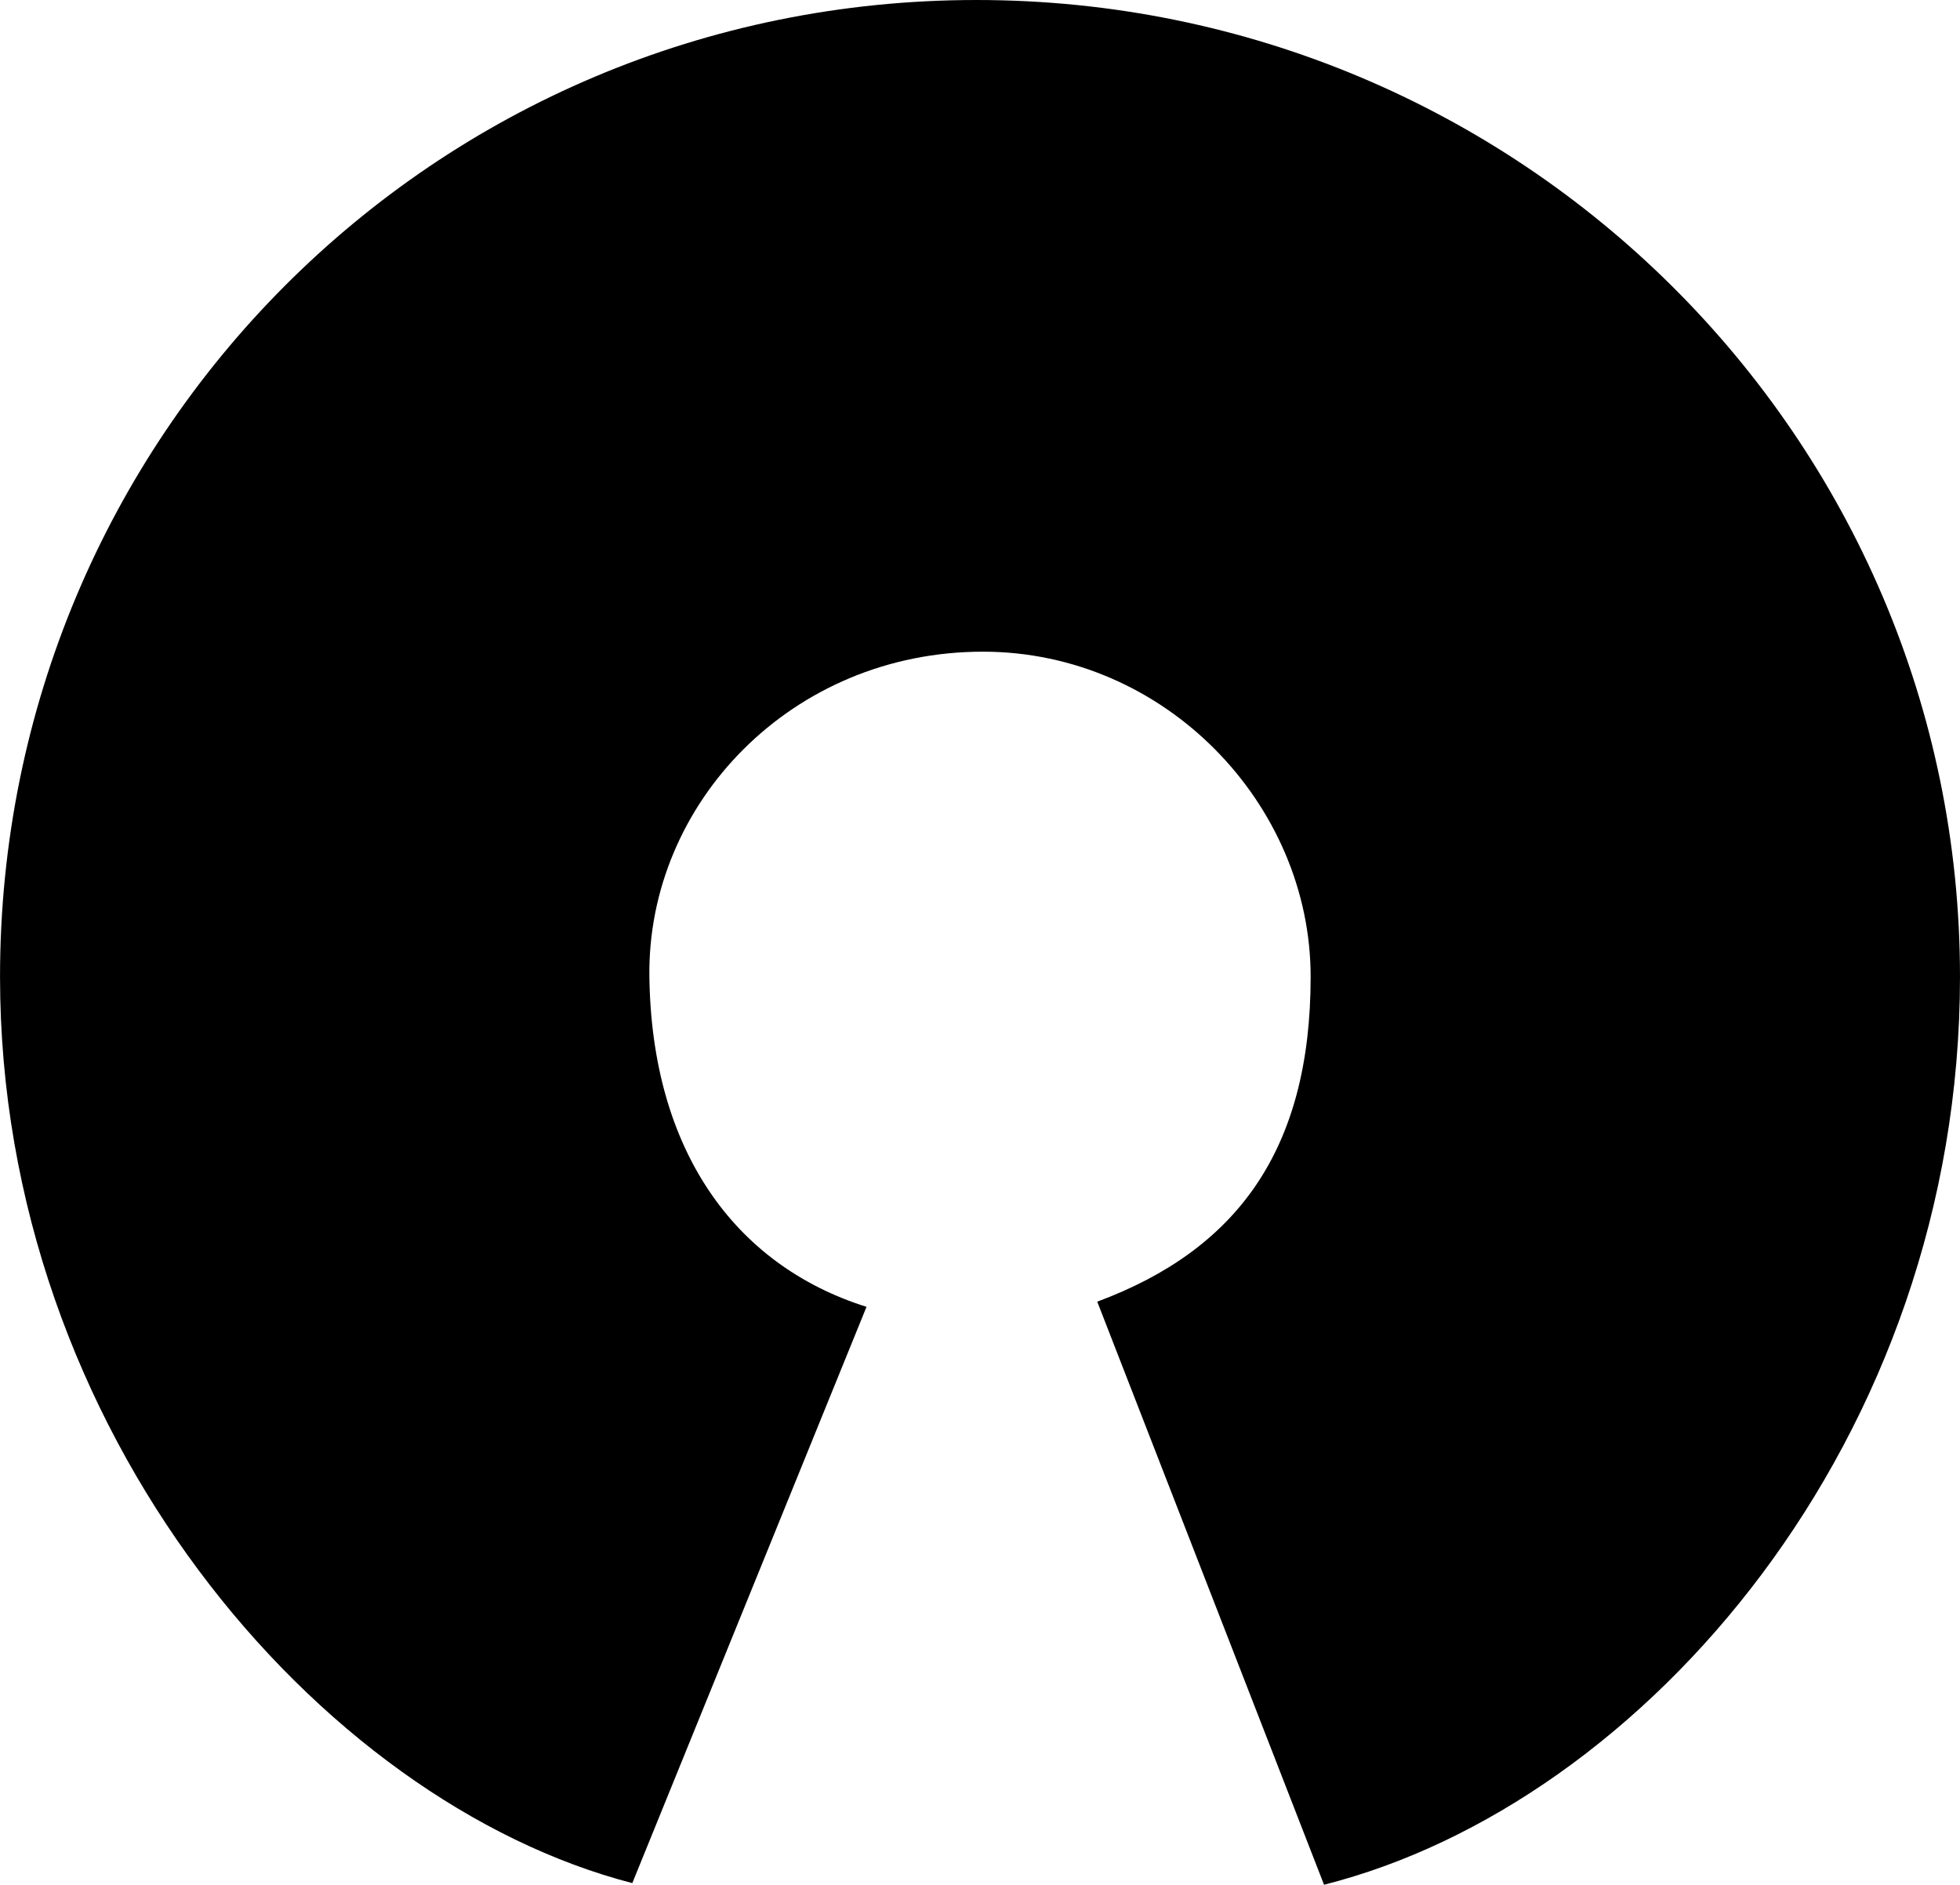 <?xml version="1.0" encoding="UTF-8"?>
<svg width="450.95pt" height="433.57pt" version="1.1" viewBox="0 0 450.95 433.57" xml:space="preserve" xmlns="http://www.w3.org/2000/svg"><path d="m252.45 299.44c32.258-11.98 49.098-35.051 49.098-74.758s-33.461-74.695-75.27-74.766c-44.121-0.07-77.402 34.914-76.871 74.766s19.539 66.363 49.957 75.949l-53.887 132.57c-72.121-18.672-145.47-103.75-145.47-208.52 0-124.09 99.703-224.68 224.67-224.68s226.27 100.59 226.27 224.68c0 106.39-72.656 190.29-146.32 208.89z"/></svg>

